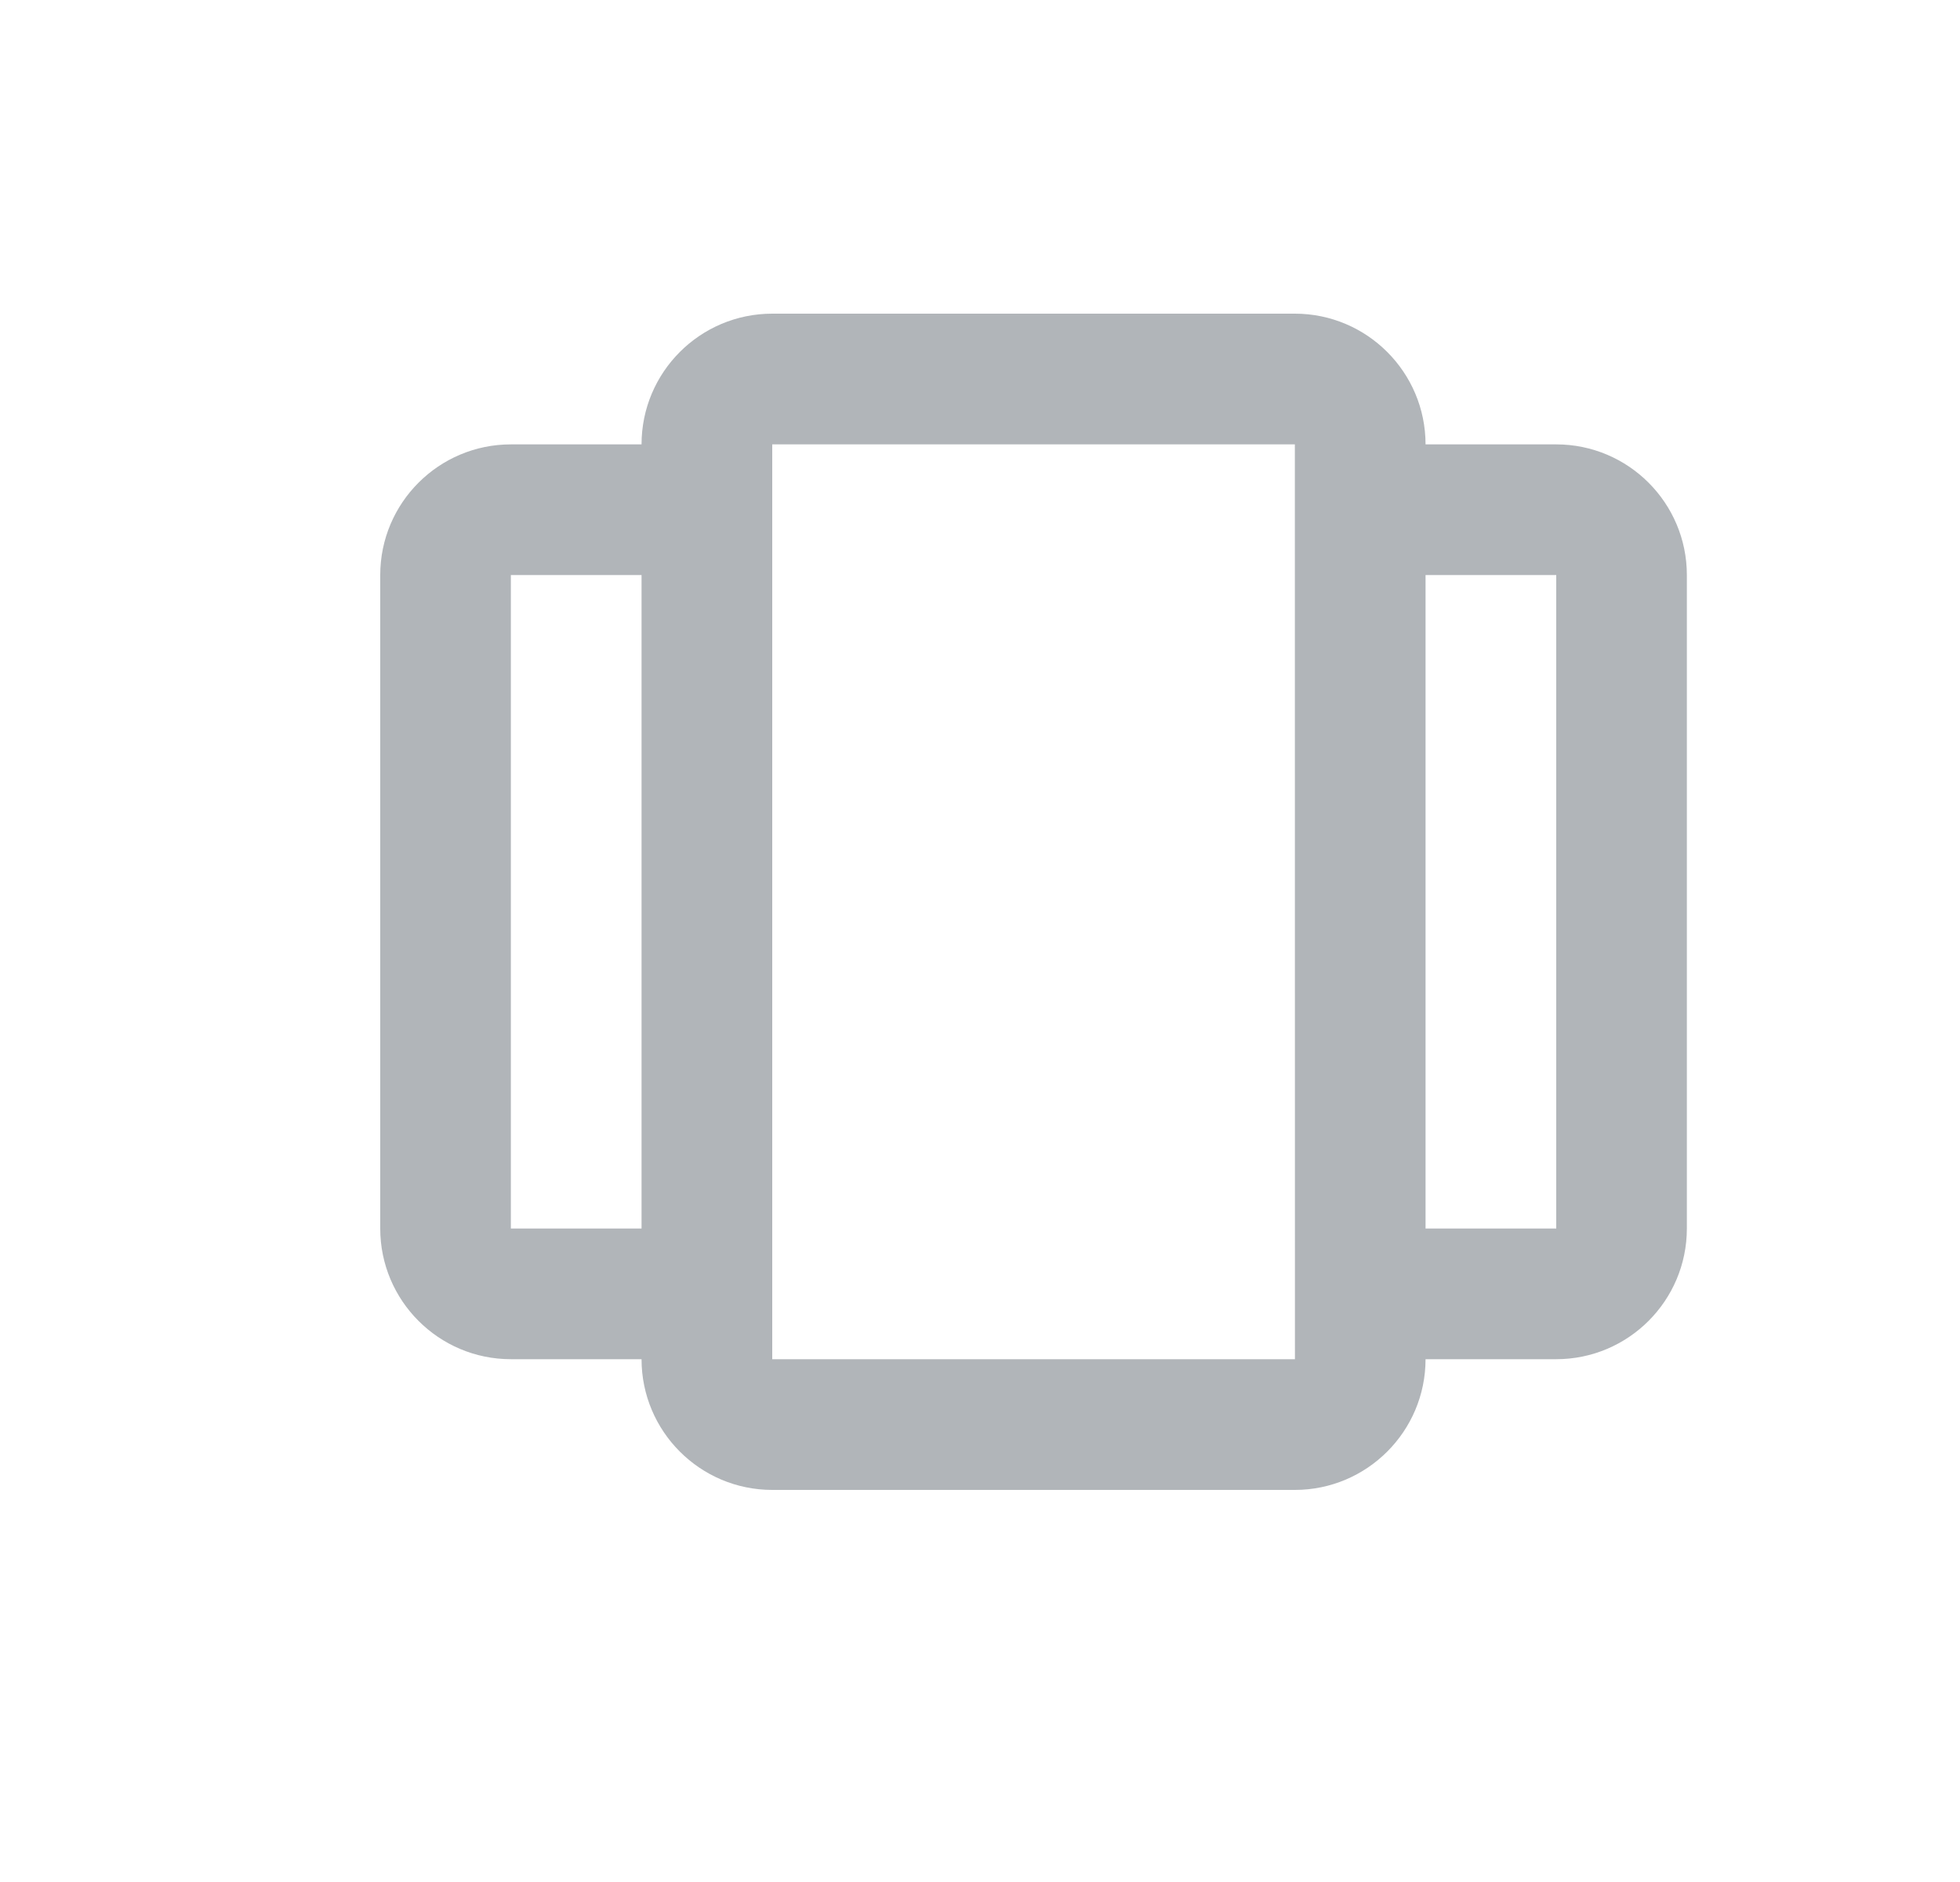 <svg width="25" height="24" viewBox="0 0 25 24" fill="none" xmlns="http://www.w3.org/2000/svg">
<path d="M6.516 17.333H8.183C8.183 18.253 8.93 19 9.85 19H16.516C17.435 19 18.183 18.253 18.183 17.333H19.85C20.769 17.333 21.516 16.586 21.516 15.667V7.333C21.516 6.414 20.769 5.667 19.85 5.667H18.183C18.183 4.747 17.435 4 16.516 4H9.85C8.93 4 8.183 4.747 8.183 5.667H6.516C5.597 5.667 4.85 6.414 4.85 7.333V15.667C4.85 16.586 5.597 17.333 6.516 17.333ZM19.85 7.333V15.667H18.183V7.333H19.85ZM9.85 5.667H16.516L16.517 17.333H9.85V5.667ZM6.516 7.333H8.183V15.667H6.516V7.333Z" fill="#B1B5B9"/>
</svg>
